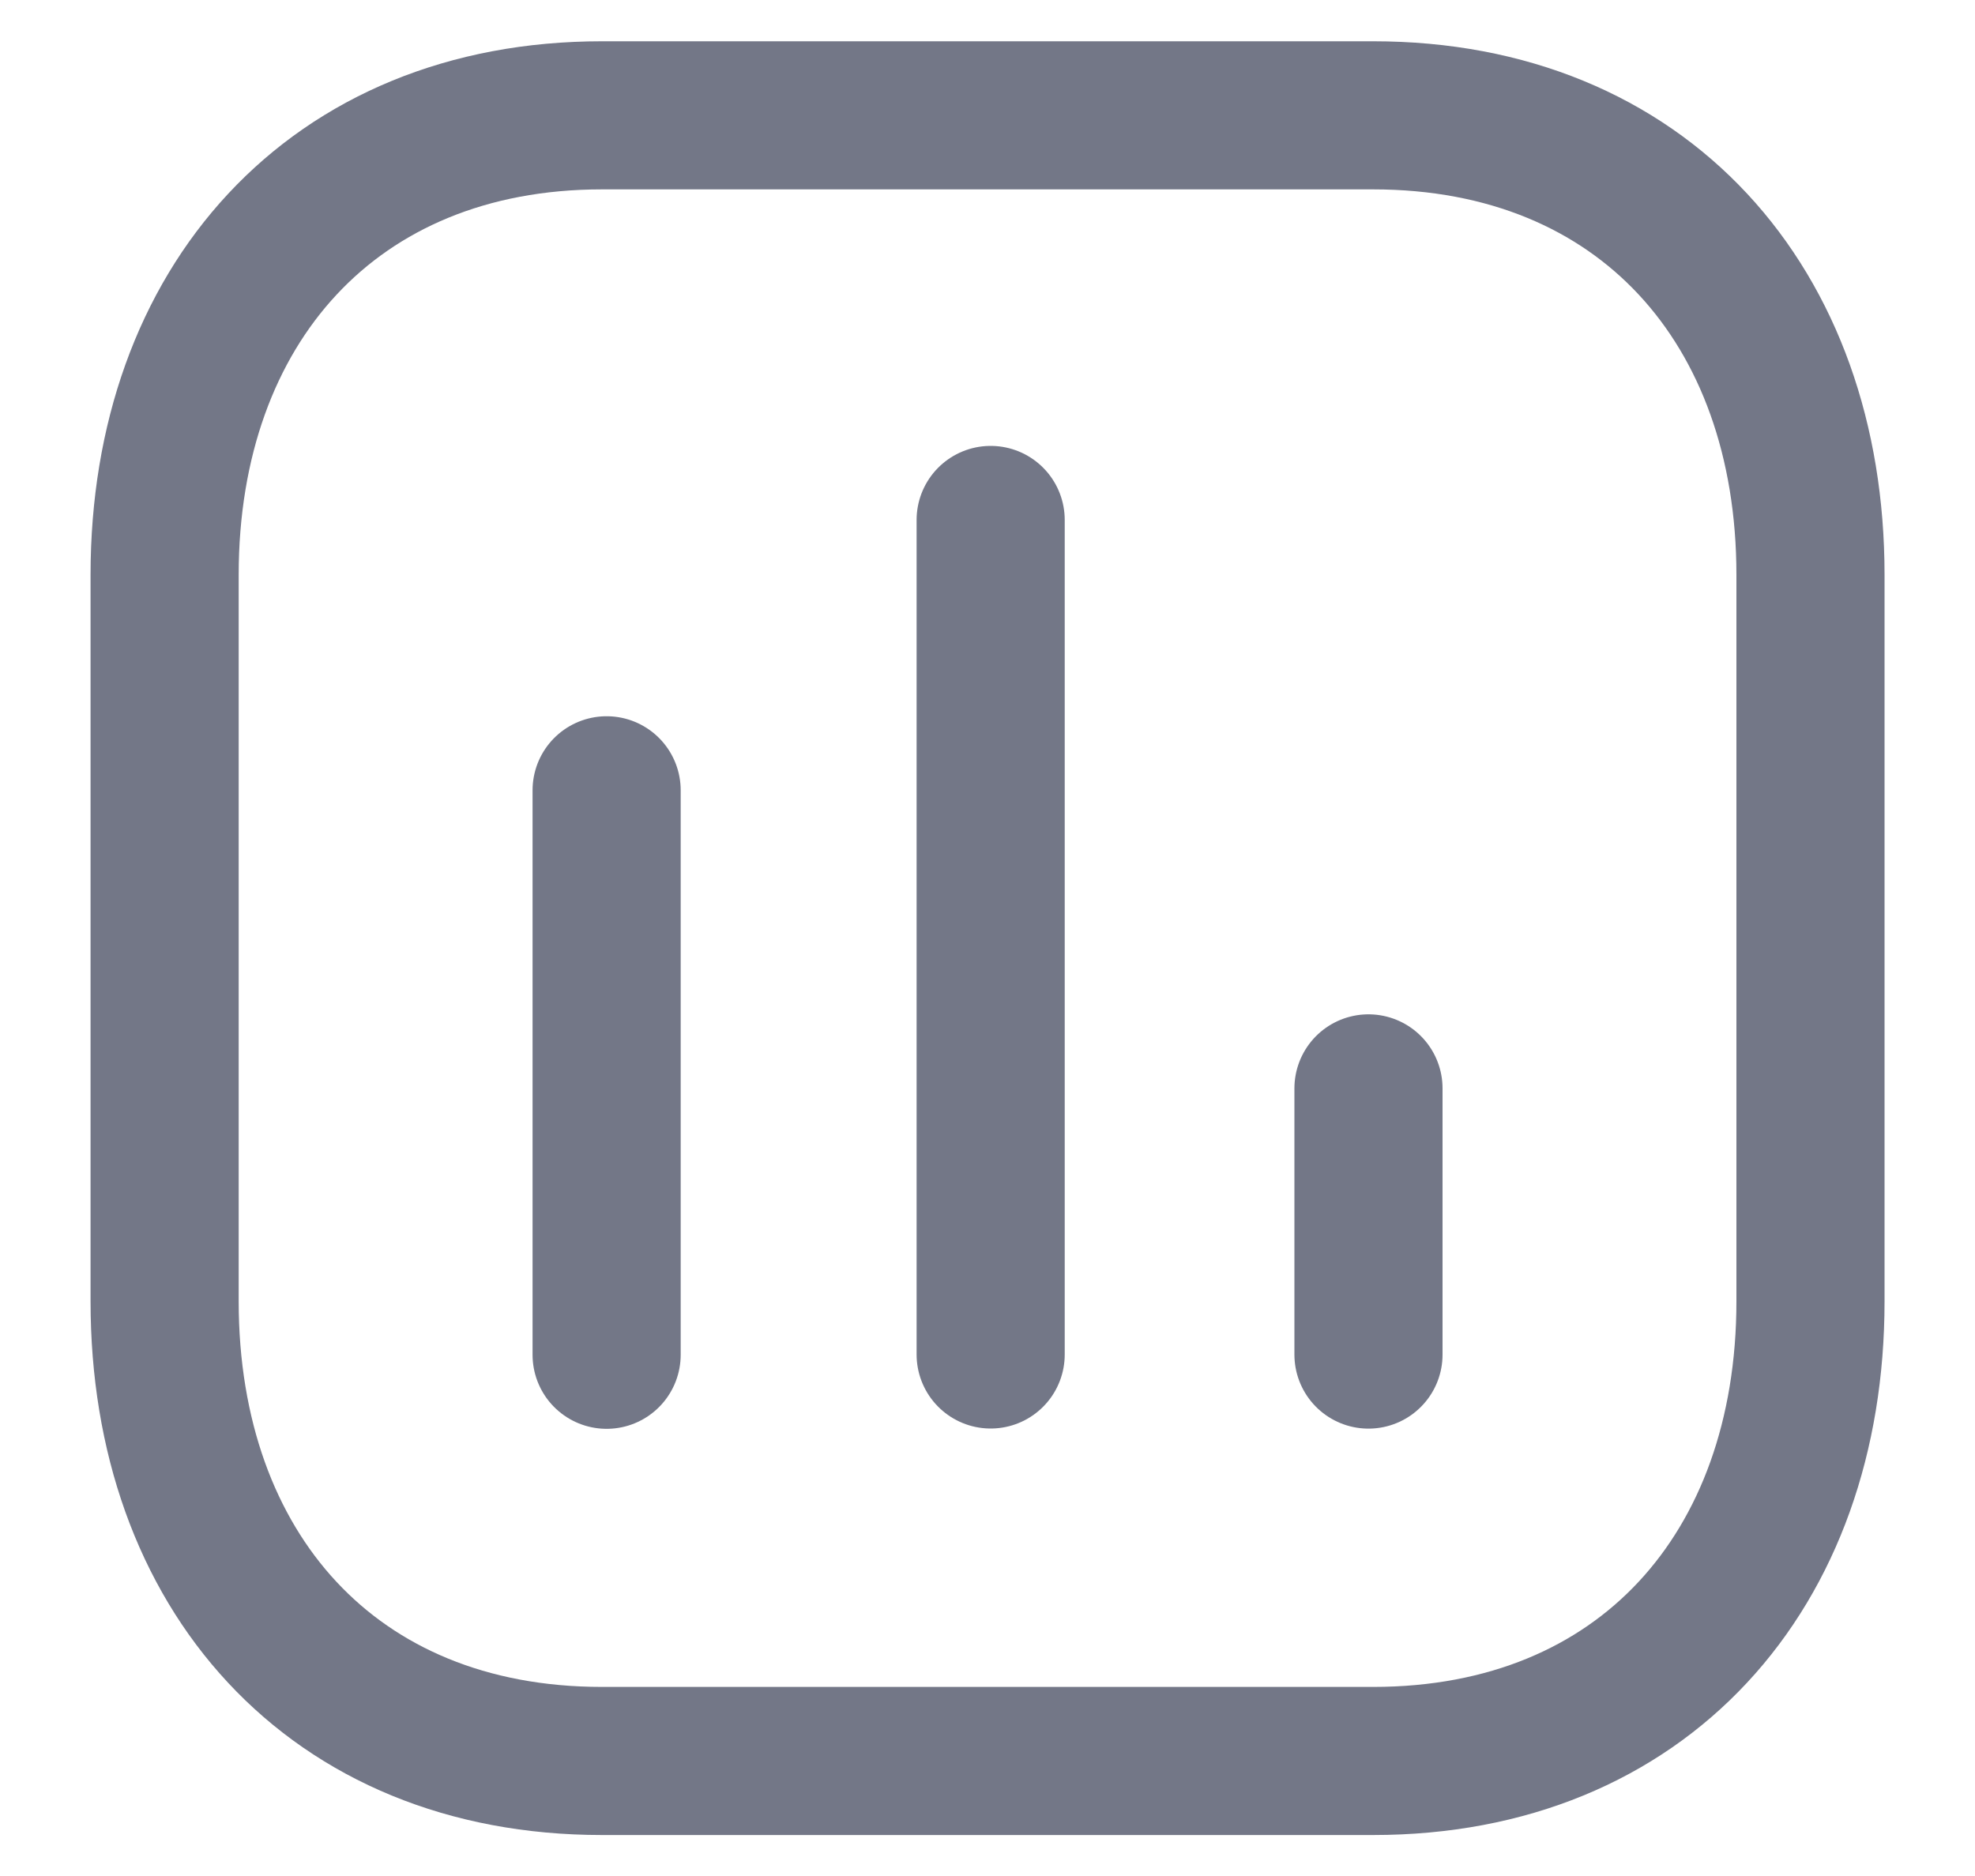 <svg width="20" height="19" viewBox="0 0 20 19" fill="none" xmlns="http://www.w3.org/2000/svg">
<path d="M6.143 8.004V13.721" stroke="#737787" stroke-width="1.5" stroke-linecap="round" stroke-linejoin="round"/>
<path d="M10.032 5.266V13.718" stroke="#737787" stroke-width="1.5" stroke-linecap="round" stroke-linejoin="round"/>
<path d="M13.858 11.023V13.719" stroke="#737787" stroke-width="1.5" stroke-linecap="round" stroke-linejoin="round"/>
<path fill-rule="evenodd" clip-rule="evenodd" d="M13.905 1.168H6.096C3.373 1.168 1.667 3.095 1.667 5.822V13.18C1.667 15.908 3.365 17.835 6.096 17.835H13.905C16.635 17.835 18.334 15.908 18.334 13.18V5.822C18.334 3.095 16.635 1.168 13.905 1.168Z" stroke="#737787" stroke-width="1.5" stroke-linecap="round" stroke-linejoin="round"/>
</svg>
